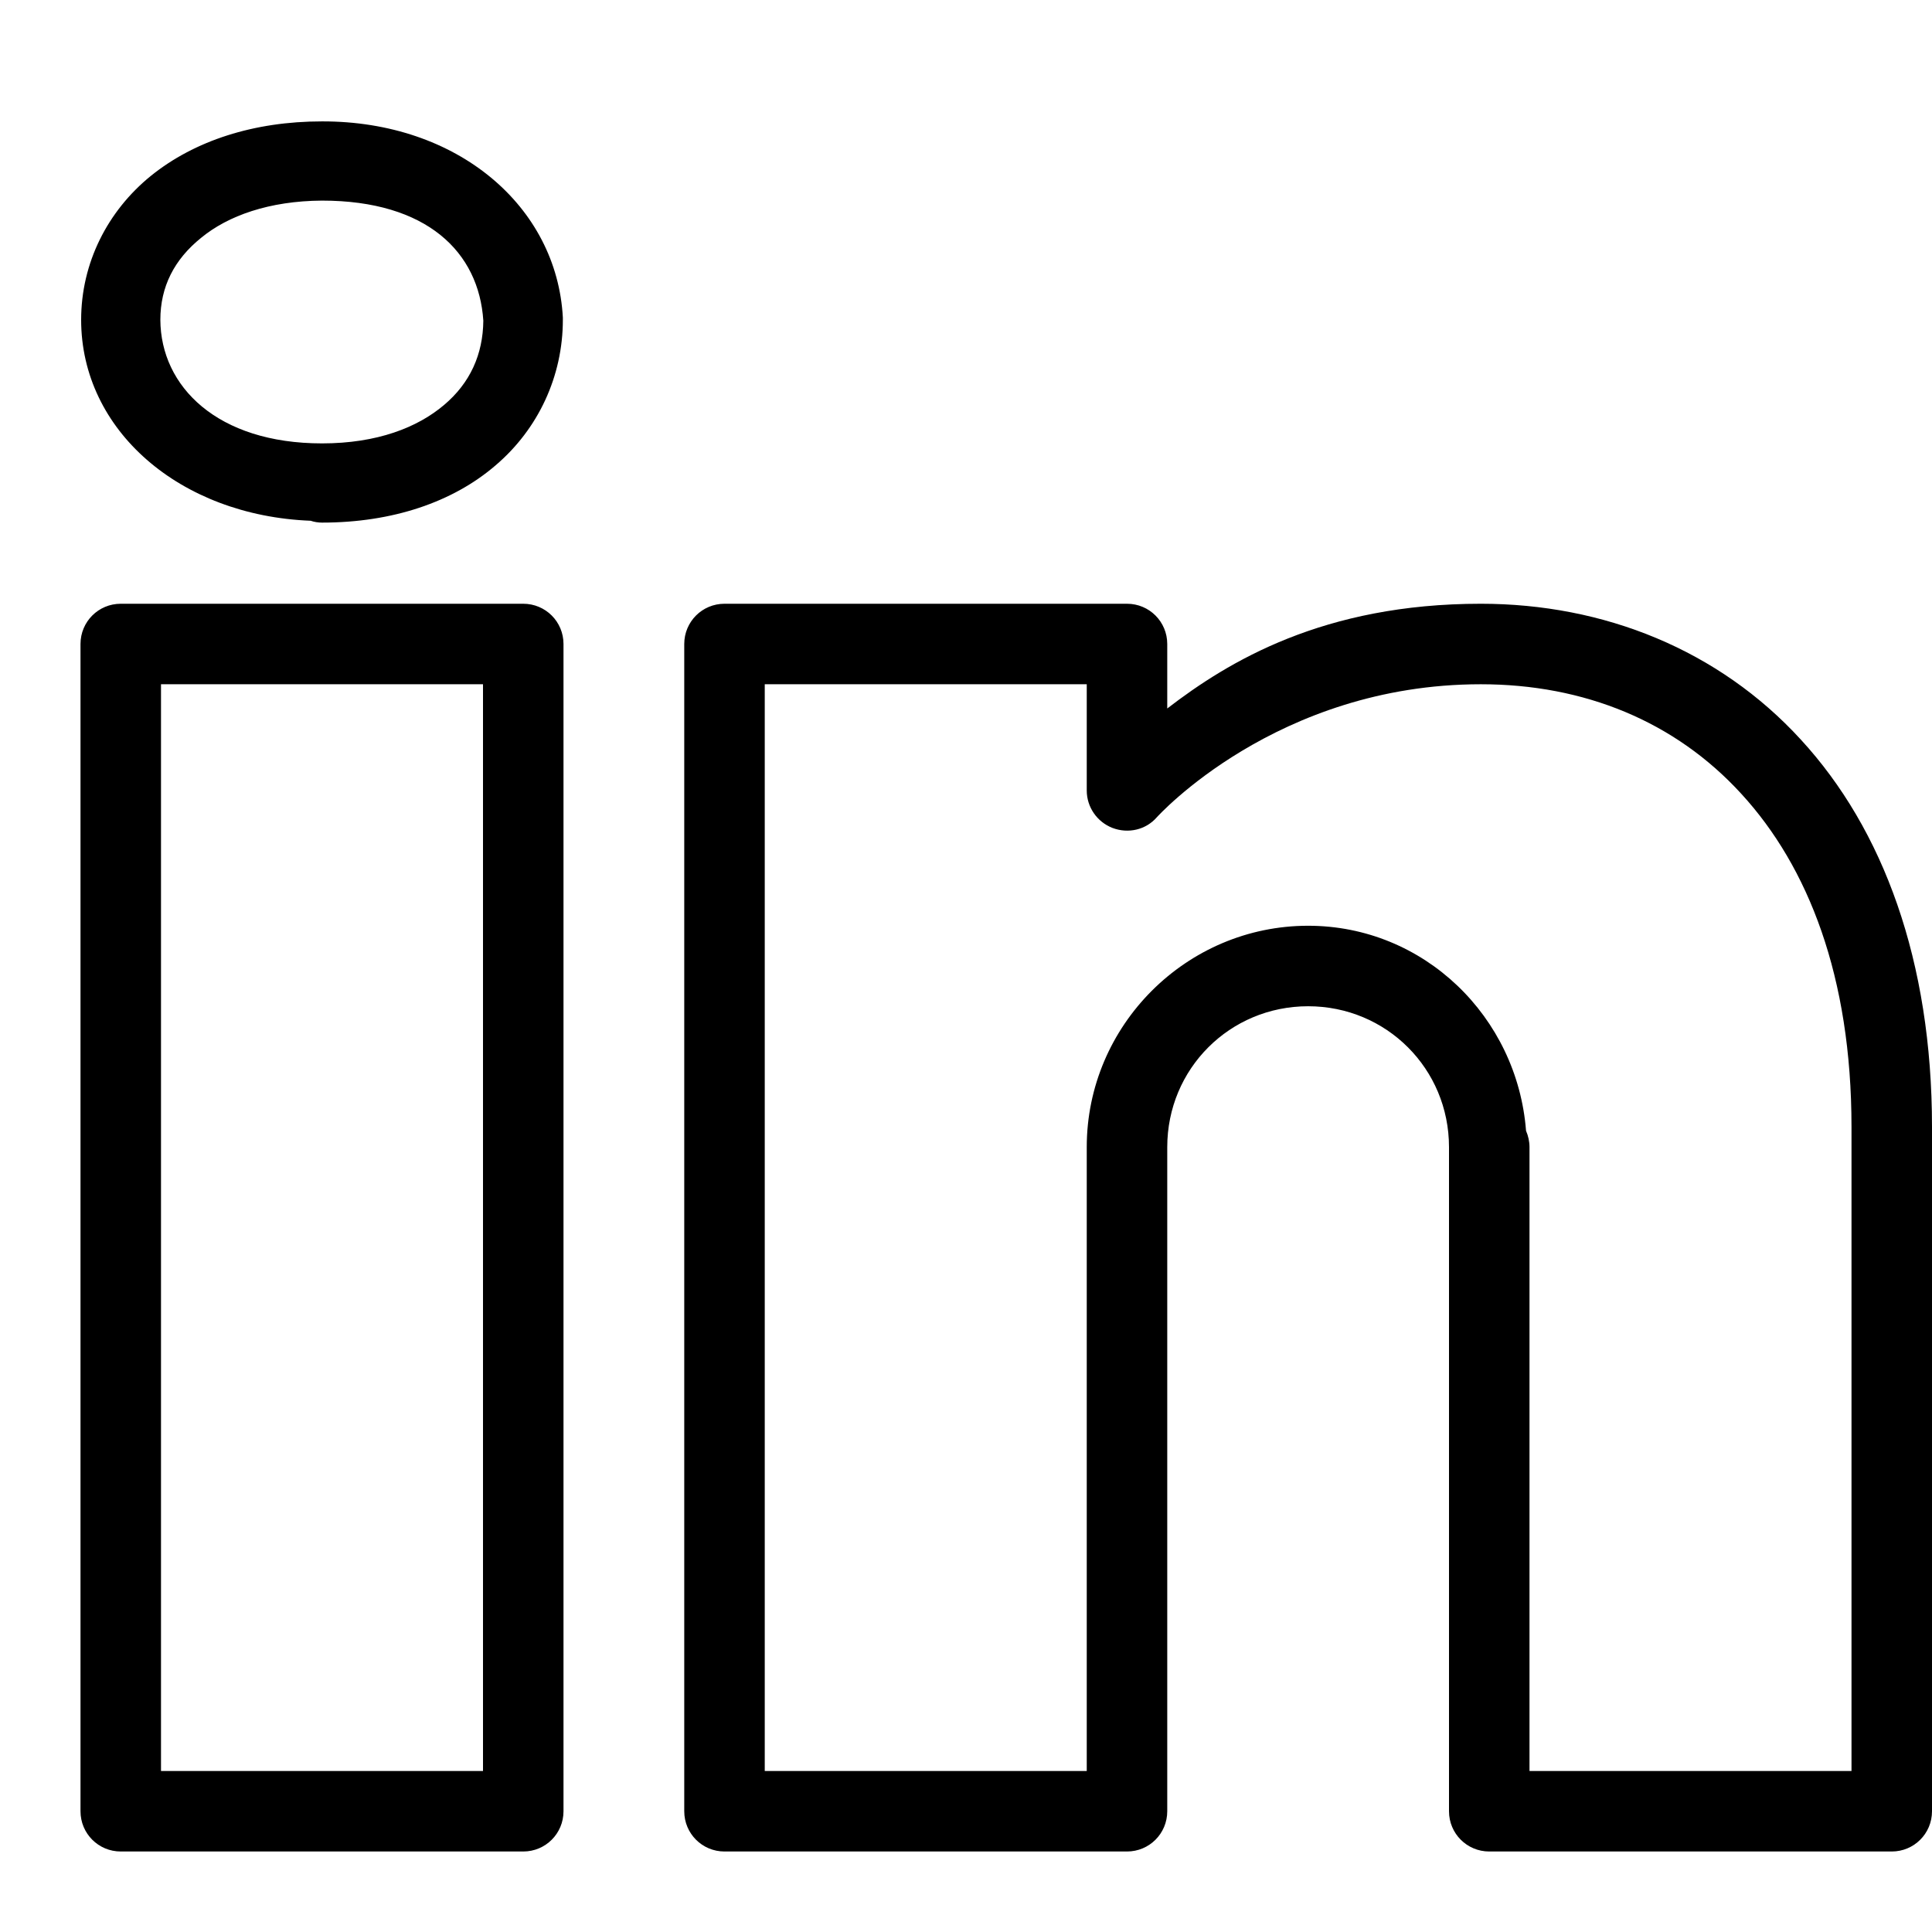 <?xml version="1.0" encoding="UTF-8"?>
<svg xmlns="http://www.w3.org/2000/svg" xmlns:xlink="http://www.w3.org/1999/xlink" width="24px" height="24px" viewBox="0 0 24 24" version="1.1">
<g id="surface1">
<path style=" stroke:none;fill-rule:nonzero;fill:rgb(0%,0%,0%);fill-opacity:1;" d="M 4 1.508 C 3.156 1.508 2.418 1.746 1.875 2.184 C 1.336 2.621 1.008 3.266 1.008 3.973 C 1.008 5.344 2.234 6.406 3.859 6.469 C 3.902 6.484 3.953 6.492 4 6.492 C 4.875 6.492 5.625 6.238 6.156 5.781 C 6.688 5.328 6.992 4.672 6.992 3.973 C 6.992 3.965 6.992 3.957 6.992 3.945 C 6.918 2.566 5.688 1.504 4 1.508 Z M 4 2.492 C 5.305 2.492 5.949 3.133 6.004 3.984 C 6 4.402 5.84 4.758 5.516 5.031 C 5.188 5.309 4.688 5.508 4 5.508 C 2.699 5.508 1.996 4.801 1.992 3.973 C 1.992 3.562 2.164 3.223 2.5 2.953 C 2.832 2.68 3.344 2.496 4 2.492 Z M 1.5 7.5 C 1.223 7.5 1 7.723 1 8 L 1 22.5 C 1 22.777 1.223 23 1.5 23 L 6.5 23 C 6.777 23 7 22.777 7 22.5 L 7 8 C 7 7.723 6.777 7.5 6.5 7.5 Z M 9 7.5 C 8.723 7.5 8.5 7.723 8.5 8 L 8.5 22.5 C 8.5 22.777 8.723 23 9 23 L 14 23 C 14.277 23 14.5 22.777 14.5 22.5 L 14.5 14.25 C 14.5 13.277 15.277 12.5 16.25 12.5 C 17.223 12.5 18 13.277 18 14.25 L 18 22.5 C 18 22.777 18.223 23 18.5 23 L 23.5 23 C 23.777 23 24 22.777 24 22.5 L 24 14 C 24 11.938 23.395 10.301 22.371 9.188 C 21.352 8.074 19.926 7.5 18.395 7.5 C 16.441 7.5 15.262 8.215 14.5 8.801 L 14.5 8 C 14.5 7.723 14.277 7.5 14 7.5 Z M 2 8.5 L 6 8.5 L 6 22 L 2 22 Z M 9.5 8.5 L 13.5 8.5 L 13.5 9.82 C 13.5 10.027 13.629 10.211 13.82 10.285 C 14.016 10.359 14.234 10.309 14.371 10.152 C 14.371 10.152 15.855 8.5 18.395 8.5 C 19.68 8.5 20.809 8.961 21.633 9.863 C 22.461 10.766 23 12.129 23 14 L 23 22 L 19 22 L 19 14.25 C 19 14.18 18.984 14.109 18.957 14.047 C 18.848 12.633 17.691 11.5 16.25 11.5 C 14.738 11.5 13.5 12.738 13.5 14.25 L 13.5 22 L 9.5 22 Z M 9.5 8.5 "/>
</g>
</svg>
